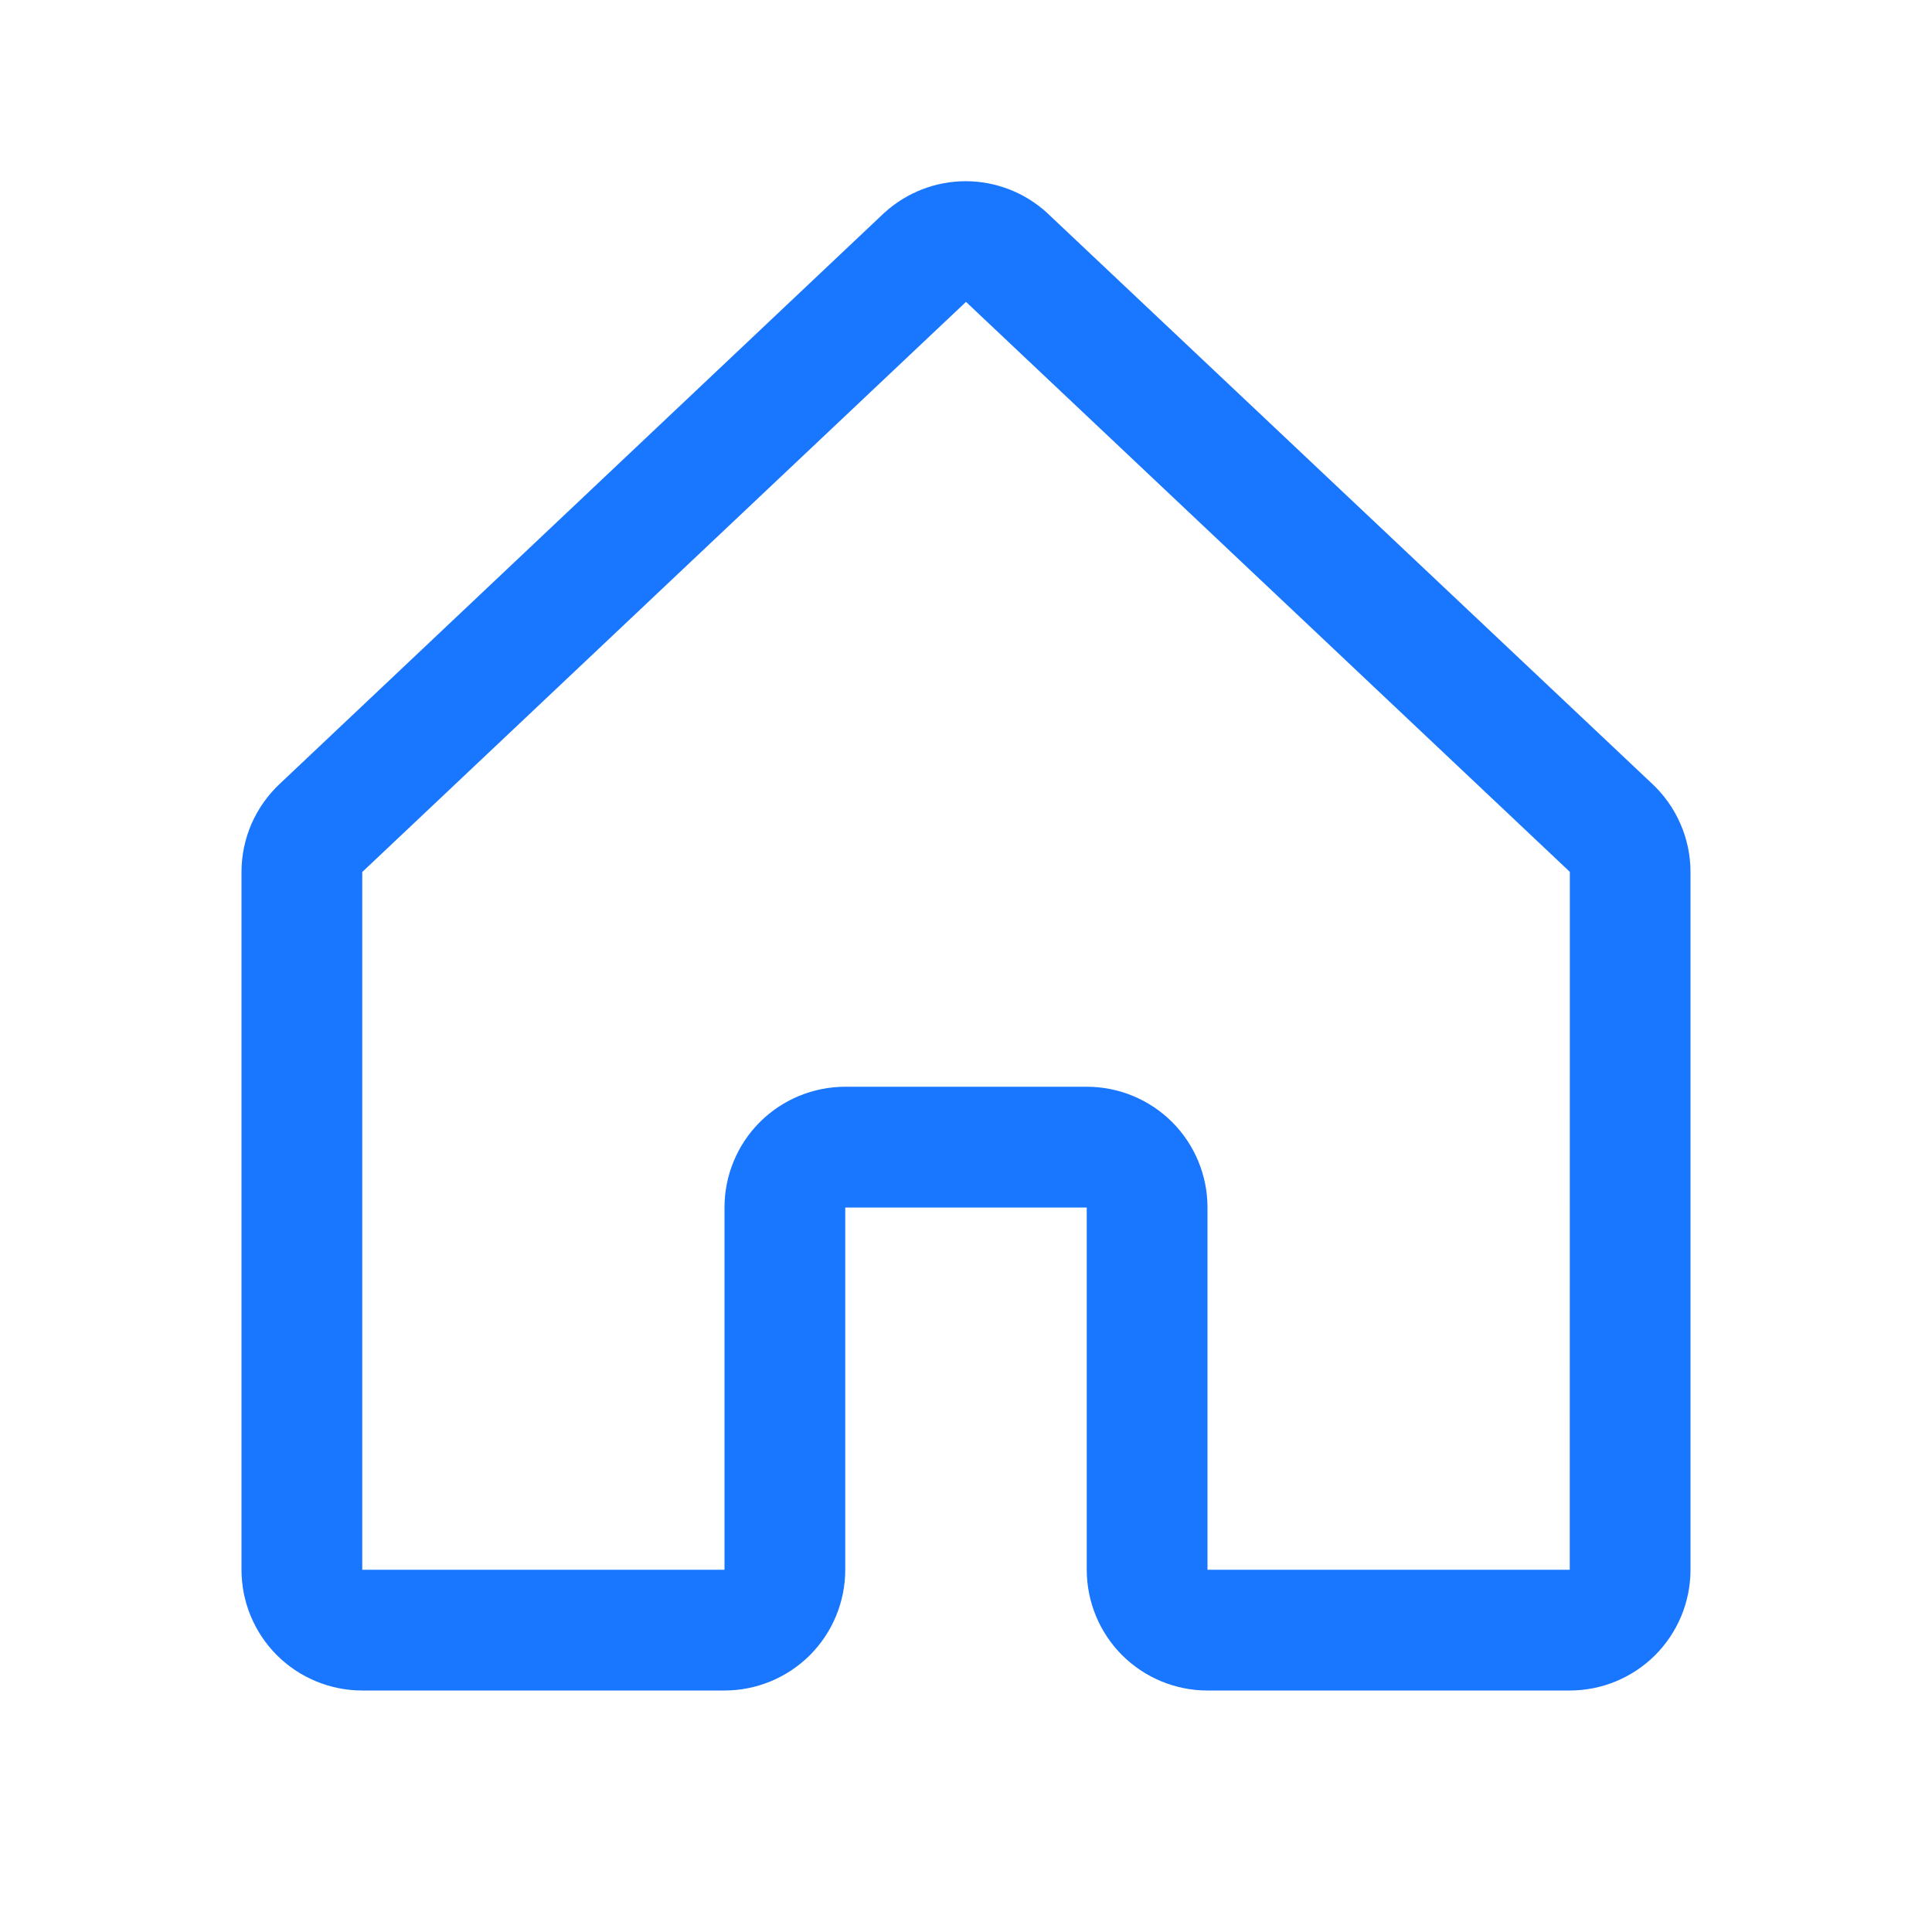 <svg width="24" height="24" viewBox="0 0 24 24" fill="none" xmlns="http://www.w3.org/2000/svg">
<path d="M20.515 9.728L13.015 2.652C13.012 2.649 13.008 2.645 13.005 2.642C12.729 2.391 12.369 2.251 11.996 2.251C11.623 2.251 11.263 2.391 10.987 2.642L10.976 2.652L3.485 9.728C3.332 9.869 3.21 10.04 3.126 10.23C3.043 10.42 3 10.625 3 10.833V19.5C3 19.898 3.158 20.279 3.439 20.561C3.721 20.842 4.102 21 4.5 21H9C9.398 21 9.779 20.842 10.061 20.561C10.342 20.279 10.5 19.898 10.5 19.5V15H13.5V19.5C13.5 19.898 13.658 20.279 13.939 20.561C14.221 20.842 14.602 21 15 21H19.5C19.898 21 20.279 20.842 20.561 20.561C20.842 20.279 21 19.898 21 19.5V10.833C21 10.625 20.957 10.42 20.873 10.23C20.79 10.04 20.668 9.869 20.515 9.728ZM19.5 19.5H15V15C15 14.602 14.842 14.22 14.561 13.939C14.279 13.658 13.898 13.5 13.5 13.5H10.5C10.102 13.5 9.721 13.658 9.439 13.939C9.158 14.22 9 14.602 9 15V19.5H4.5V10.833L4.51 10.823L12 3.75L19.491 10.821L19.501 10.831L19.5 19.5Z" fill="#1976FF"/>
</svg>
